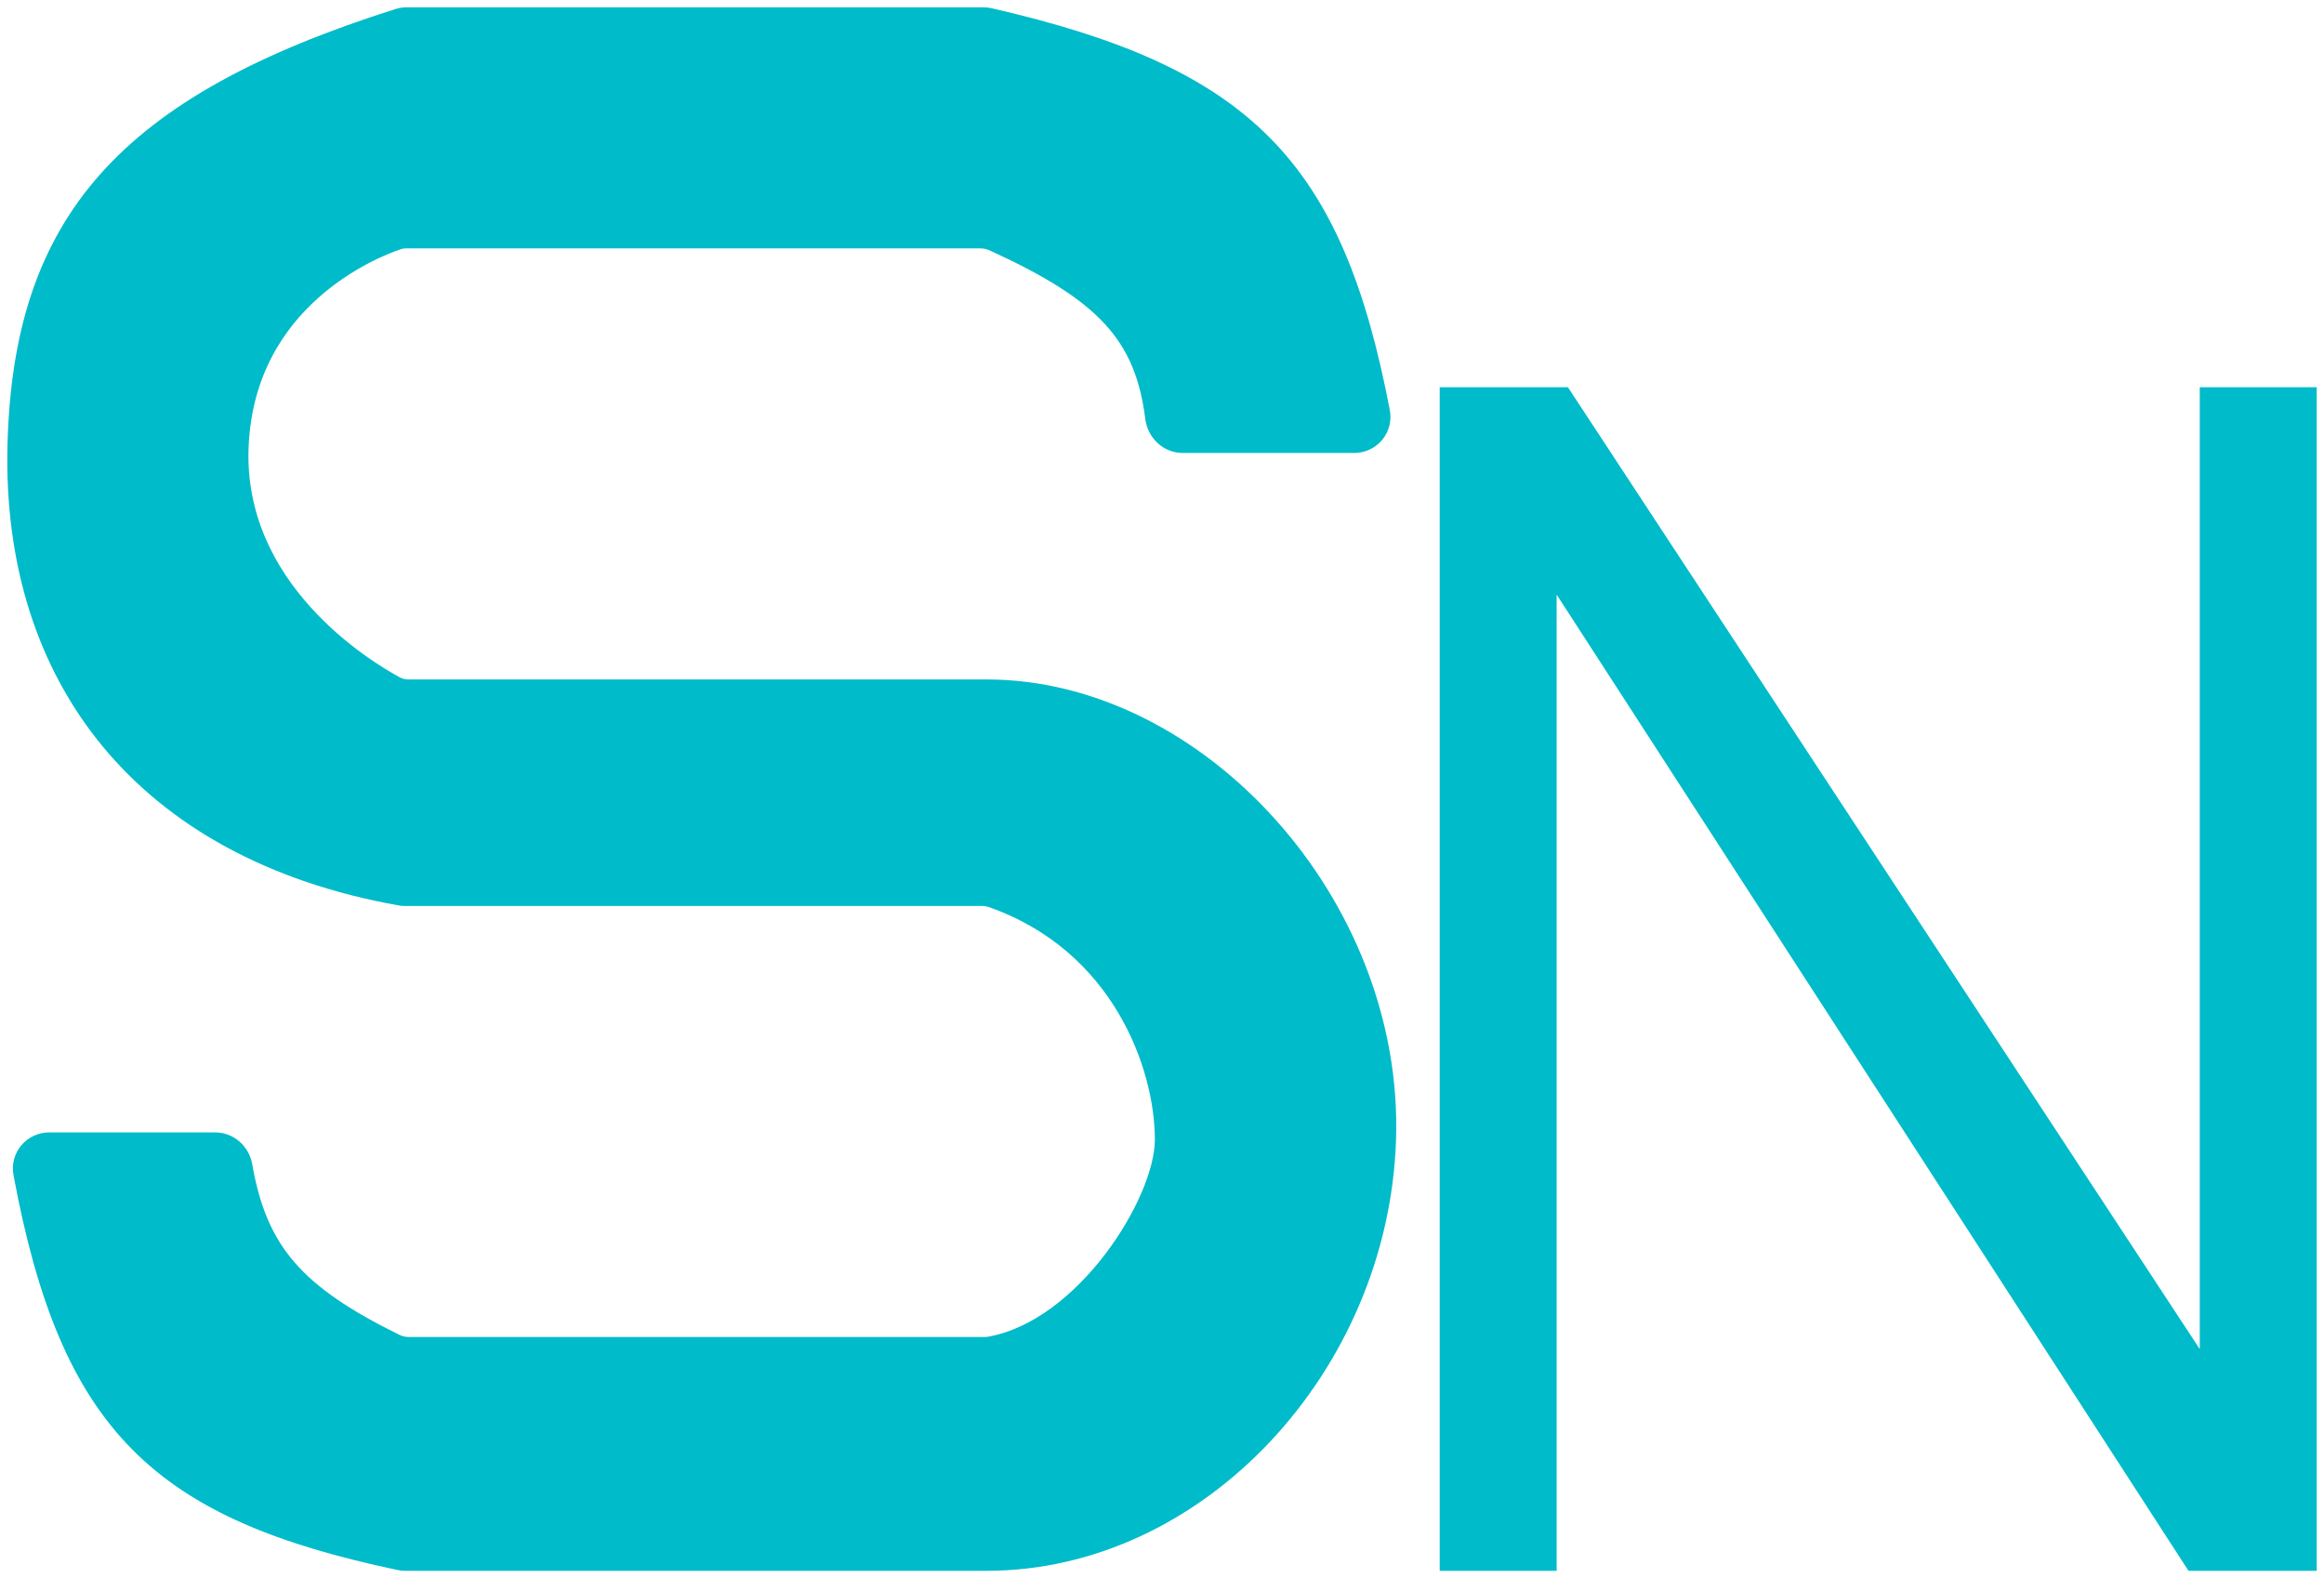 <svg width="159" height="108" viewBox="0 0 159 108" fill="none" xmlns="http://www.w3.org/2000/svg">
    <path
        d="M92.65 30.5H80.915C79.849 30.5 78.984 29.662 78.852 28.604C78.149 22.986 75.46 20.123 67.906 16.678C67.649 16.561 67.366 16.5 67.084 16.5H27.792C27.606 16.5 27.422 16.525 27.246 16.585C25.61 17.141 16.965 20.543 16.512 30.5C16.068 40.274 25.097 45.705 27.116 46.795C27.379 46.937 27.667 47 27.966 47H67.512C82.012 47 95.55 61.826 95.012 78C94.494 93.599 82.012 107 67.512 107H27.719C27.581 107 27.441 106.985 27.307 106.957C10.887 103.491 4.633 97.688 1.414 80.322C1.189 79.111 2.129 78 3.361 78H14.731C15.746 78 16.591 78.765 16.765 79.765C17.786 85.621 20.346 88.467 27.097 91.797C27.368 91.931 27.669 92 27.971 92H67.359C67.461 92 67.563 91.993 67.663 91.975C74.097 90.865 79.512 82.208 79.512 78C79.512 72.984 76.581 64.694 67.822 61.606C67.619 61.535 67.403 61.5 67.188 61.5H27.686C27.57 61.5 27.453 61.49 27.339 61.469C9.651 58.297 0.622 46.37 1.012 30.5C1.391 15.1 8.507 7.023 27.216 1.093C27.41 1.032 27.615 1 27.819 1H67.288C67.437 1 67.589 1.017 67.734 1.051C85.288 5.073 91.379 11.318 94.596 28.168C94.828 29.382 93.886 30.5 92.65 30.5Z"
        fill="#00BBC9" stroke="#00BBC9" />
    <path d="M106 107H99V27H107L151 94V27H158V107H150L106 39V107Z" fill="#00BBC9" stroke="#00BBC9" />
</svg>
    